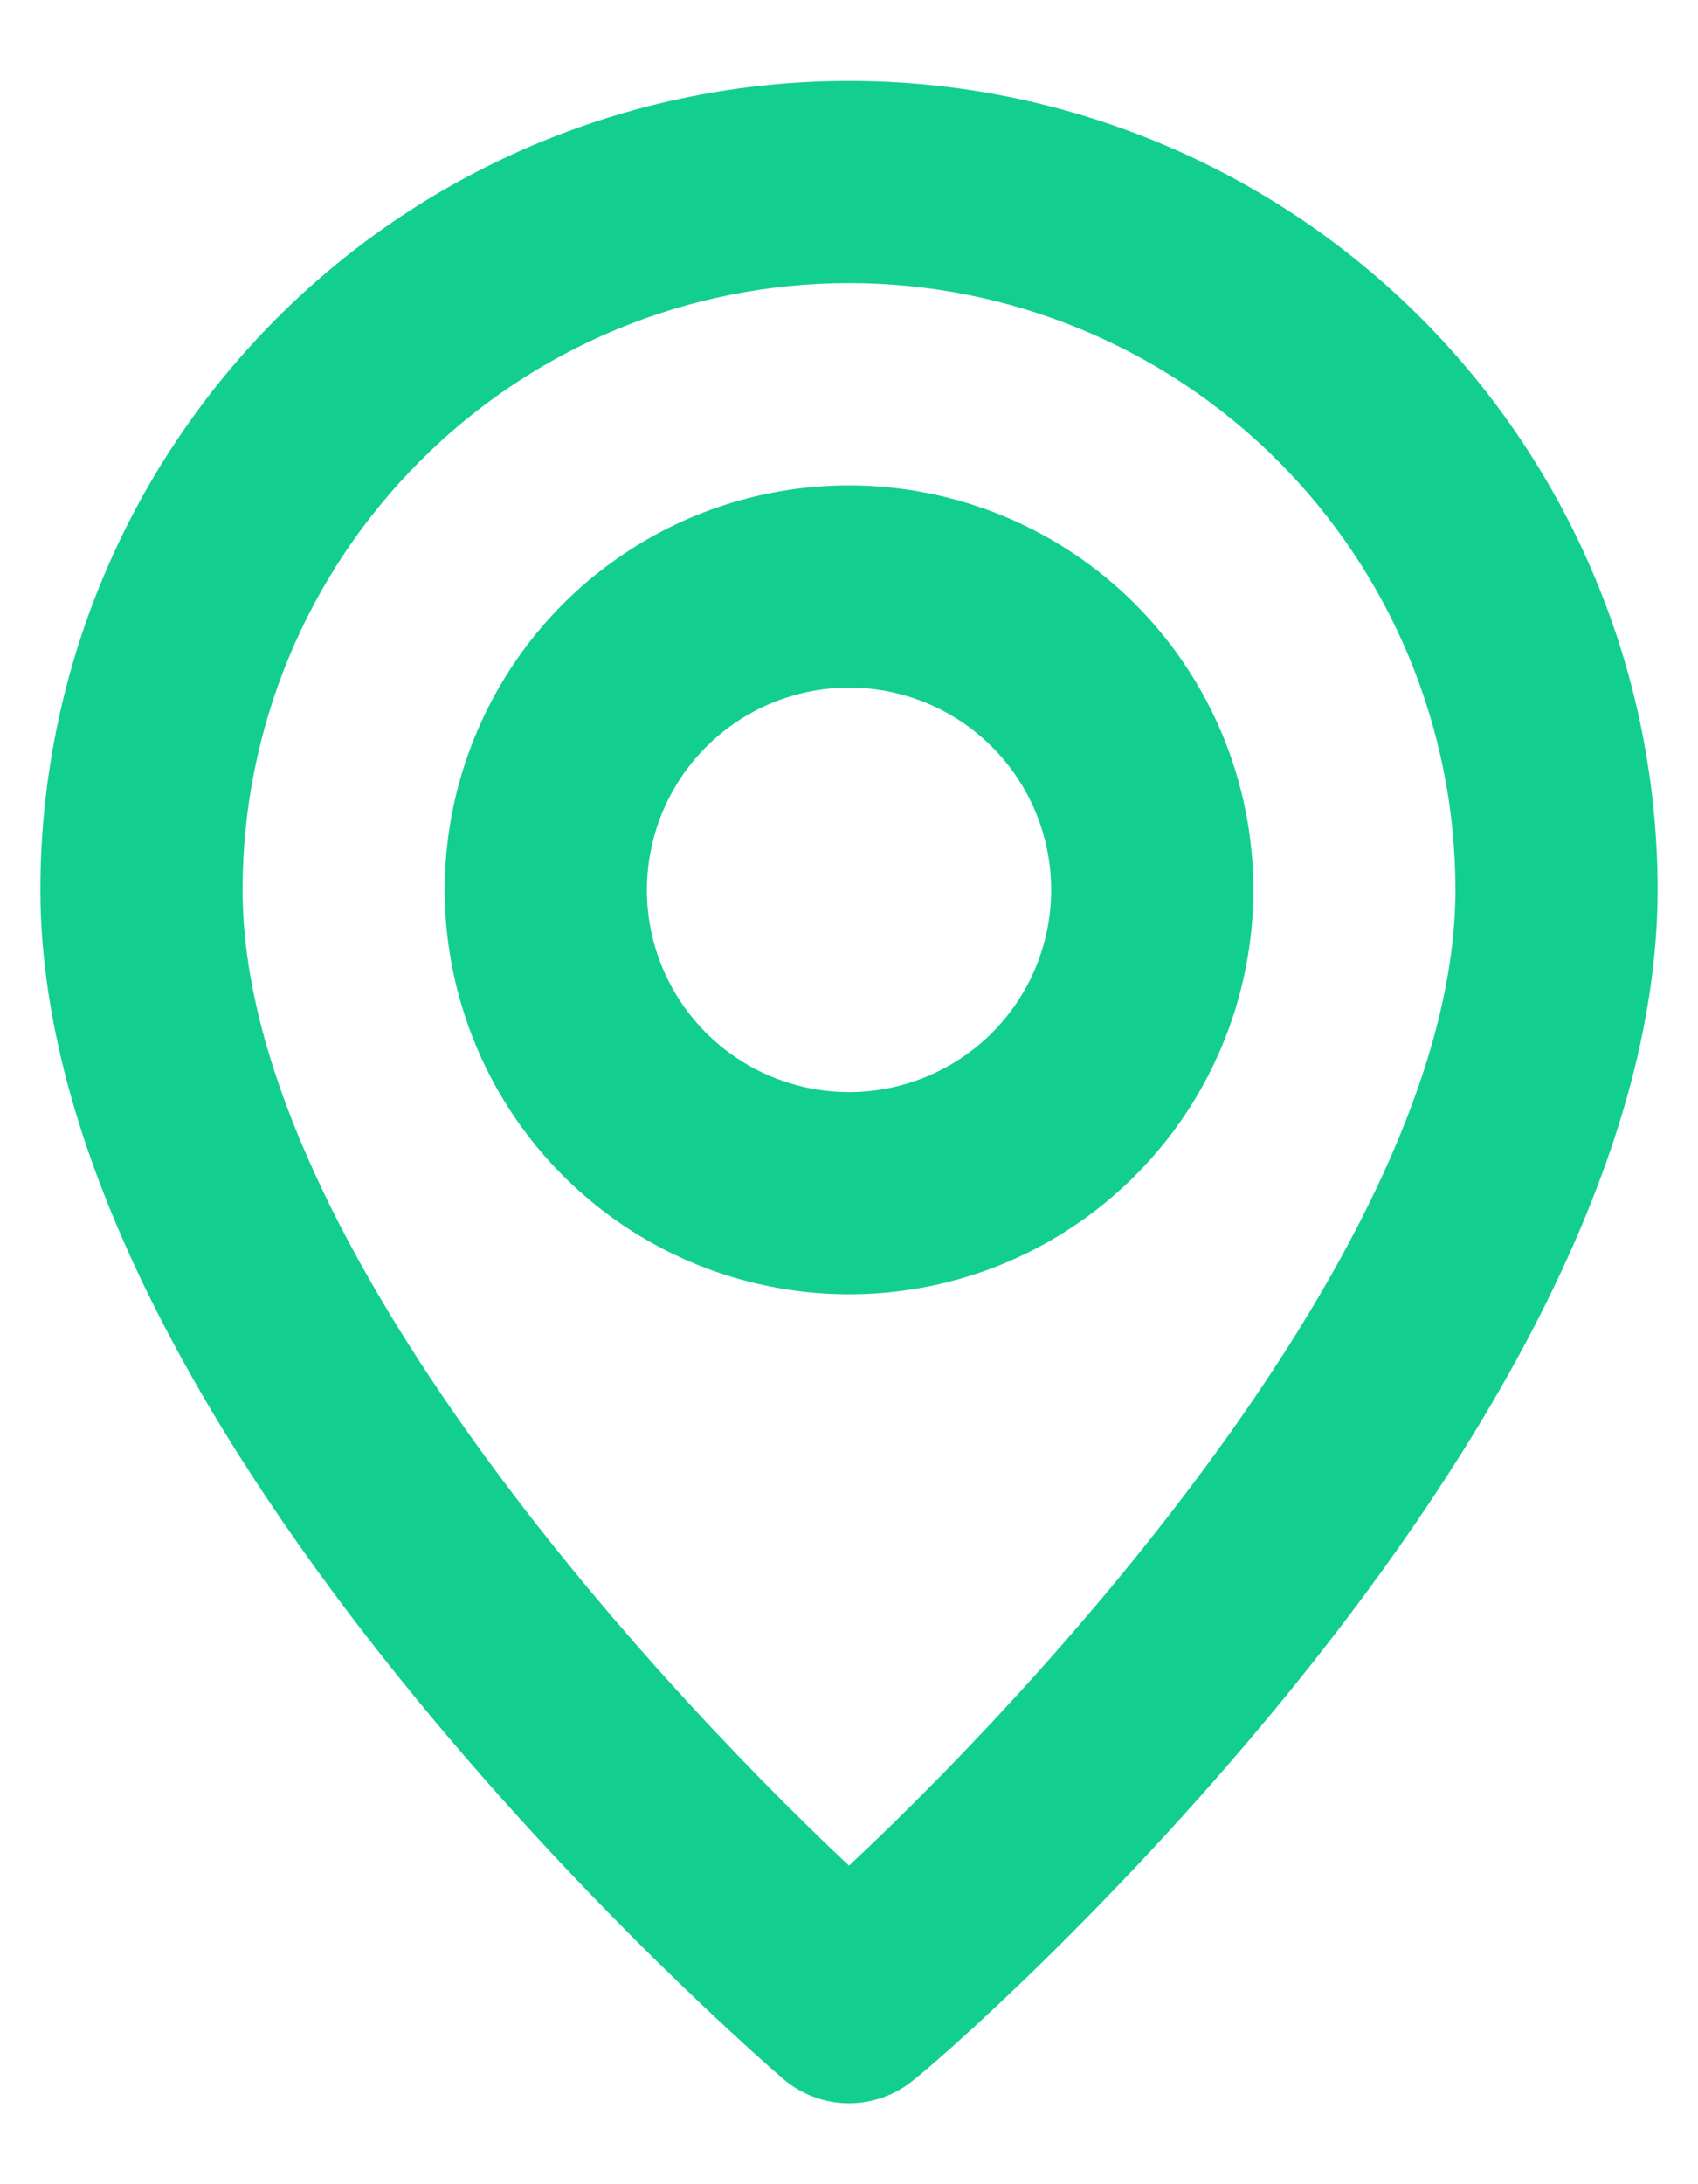 <svg width="14" height="18" viewBox="0 0 14 18" fill="none" xmlns="http://www.w3.org/2000/svg">
<path d="M7 0.667C5.232 0.667 3.536 1.369 2.286 2.619C1.036 3.869 0.333 5.565 0.333 7.333C0.333 11.833 6.208 16.916 6.458 17.133C6.609 17.262 6.802 17.333 7 17.333C7.199 17.333 7.391 17.262 7.542 17.133C7.833 16.916 13.667 11.833 13.667 7.333C13.667 5.565 12.964 3.869 11.714 2.619C10.464 1.369 8.768 0.667 7 0.667ZM7 15.375C5.225 13.708 2 10.117 2 7.333C2 6.007 2.527 4.735 3.465 3.798C4.402 2.86 5.674 2.333 7 2.333C8.326 2.333 9.598 2.86 10.536 3.798C11.473 4.735 12 6.007 12 7.333C12 10.117 8.775 13.716 7 15.375ZM7 4C6.341 4 5.696 4.195 5.148 4.562C4.6 4.928 4.173 5.448 3.921 6.058C3.668 6.667 3.602 7.337 3.731 7.983C3.86 8.63 4.177 9.224 4.643 9.69C5.109 10.156 5.703 10.474 6.35 10.602C6.996 10.731 7.667 10.665 8.276 10.413C8.885 10.161 9.405 9.733 9.772 9.185C10.138 8.637 10.334 7.992 10.334 7.333C10.334 6.449 9.982 5.601 9.357 4.976C8.732 4.351 7.884 4 7 4ZM7 9C6.671 9 6.348 8.902 6.074 8.719C5.8 8.536 5.587 8.276 5.46 7.971C5.334 7.666 5.301 7.331 5.366 7.008C5.43 6.685 5.589 6.388 5.822 6.155C6.055 5.922 6.352 5.763 6.675 5.699C6.998 5.634 7.333 5.667 7.638 5.793C7.943 5.92 8.203 6.133 8.386 6.407C8.569 6.681 8.667 7.004 8.667 7.333C8.667 7.775 8.491 8.199 8.179 8.512C7.866 8.824 7.442 9 7 9Z" fill="#13CF8F"/>
</svg>
